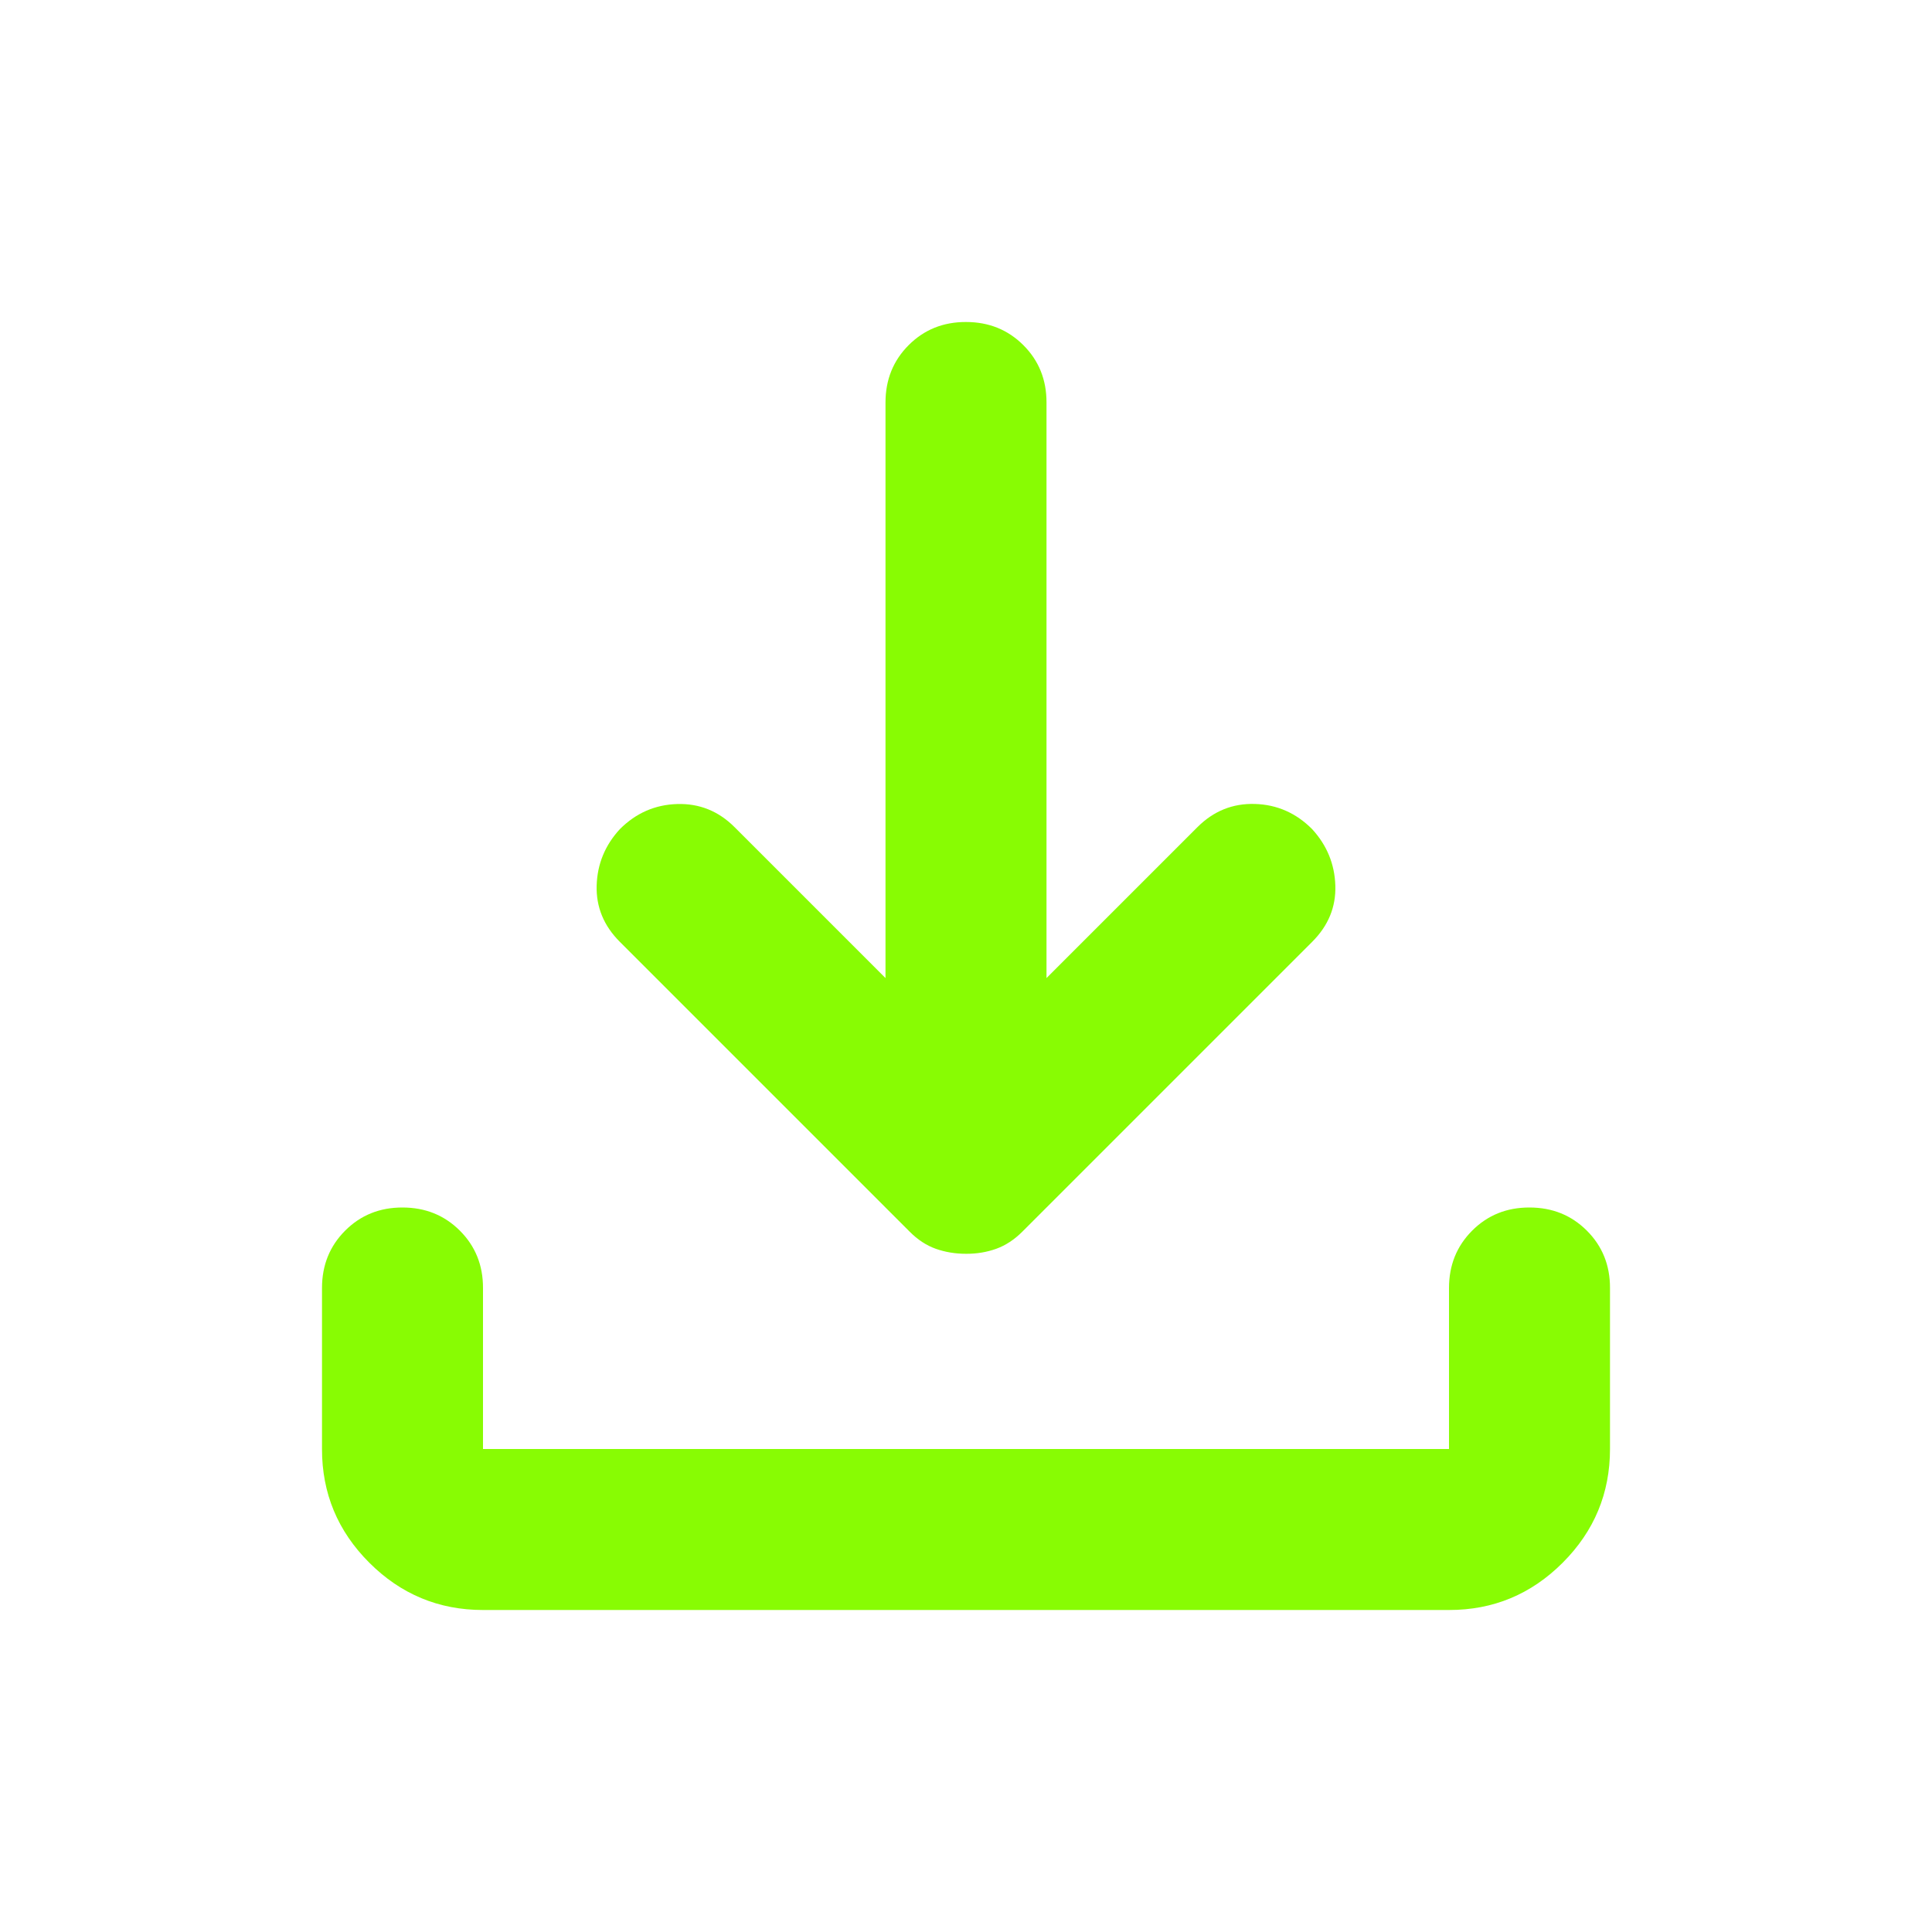 <svg xmlns="http://www.w3.org/2000/svg" viewBox="0 0 24 24">
    <path fill="#88fc03" d="M12 15.575q-.2 0-.375-.062T11.3 15.3l-3.6-3.6q-.3-.3-.288-.7t.288-.7q.3-.3.713-.312t.712.287L11 12.15V5q0-.425.288-.713T12 4q.425 0 .713.288T13 5v7.15l1.875-1.875q.3-.3.713-.288t.712.313q.275.3.288.7t-.288.7l-3.6 3.6q-.15.15-.325.213t-.375.062ZM6 20q-.825 0-1.413-.588T4 18v-2q0-.425.288-.713T5 15q.425 0 .713.288T6 16v2h12v-2q0-.425.288-.713T19 15q.425 0 .713.288T20 16v2q0 .825-.588 1.413T18 20H6Z" />
</svg>
